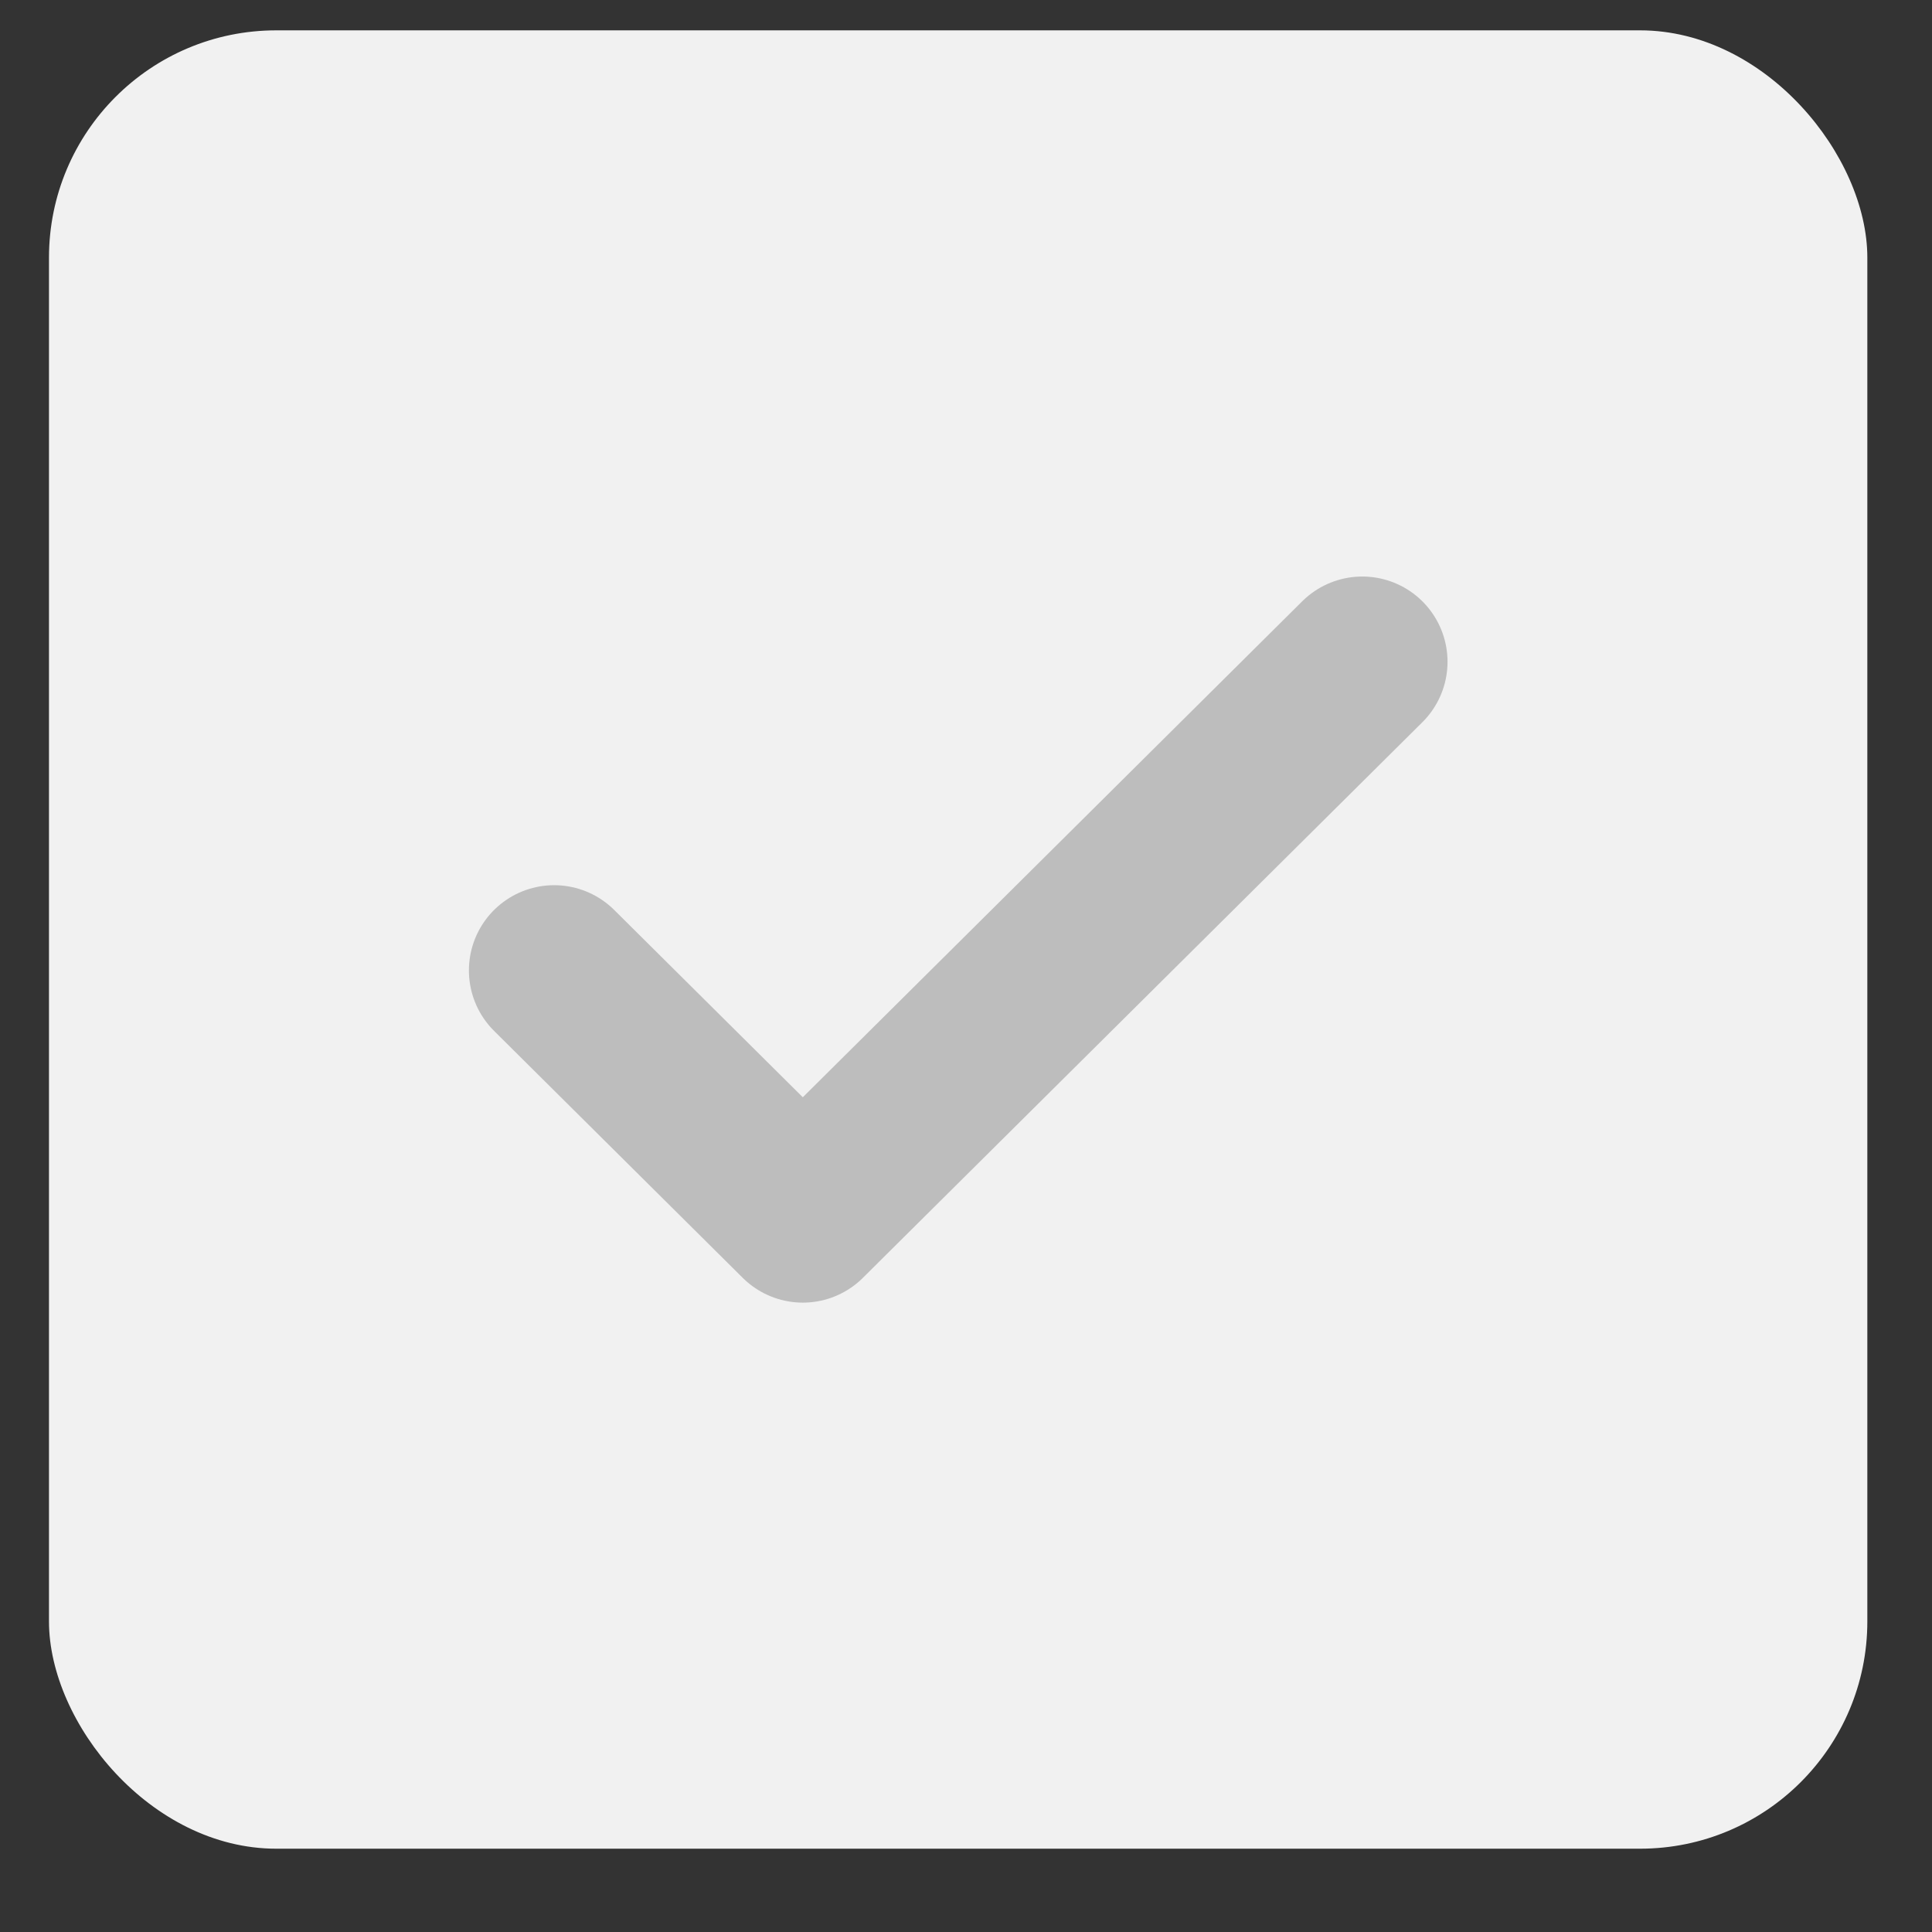 <svg width="17" height="17" viewBox="0 0 17 17" fill="none" xmlns="http://www.w3.org/2000/svg">
<rect x="0" y="0" width="17" height="17" fill="#333333" stroke="none"/>
<rect x="0.431" y="0.267" width="16" height="16" rx="2" fill="#F1F1F1"/>
<path d="M4.876 8.539L7.064 10.712L11.987 5.823" stroke="#BDBDBD" stroke-width="1.5" stroke-linecap="round" stroke-linejoin="round"/>
</svg>
